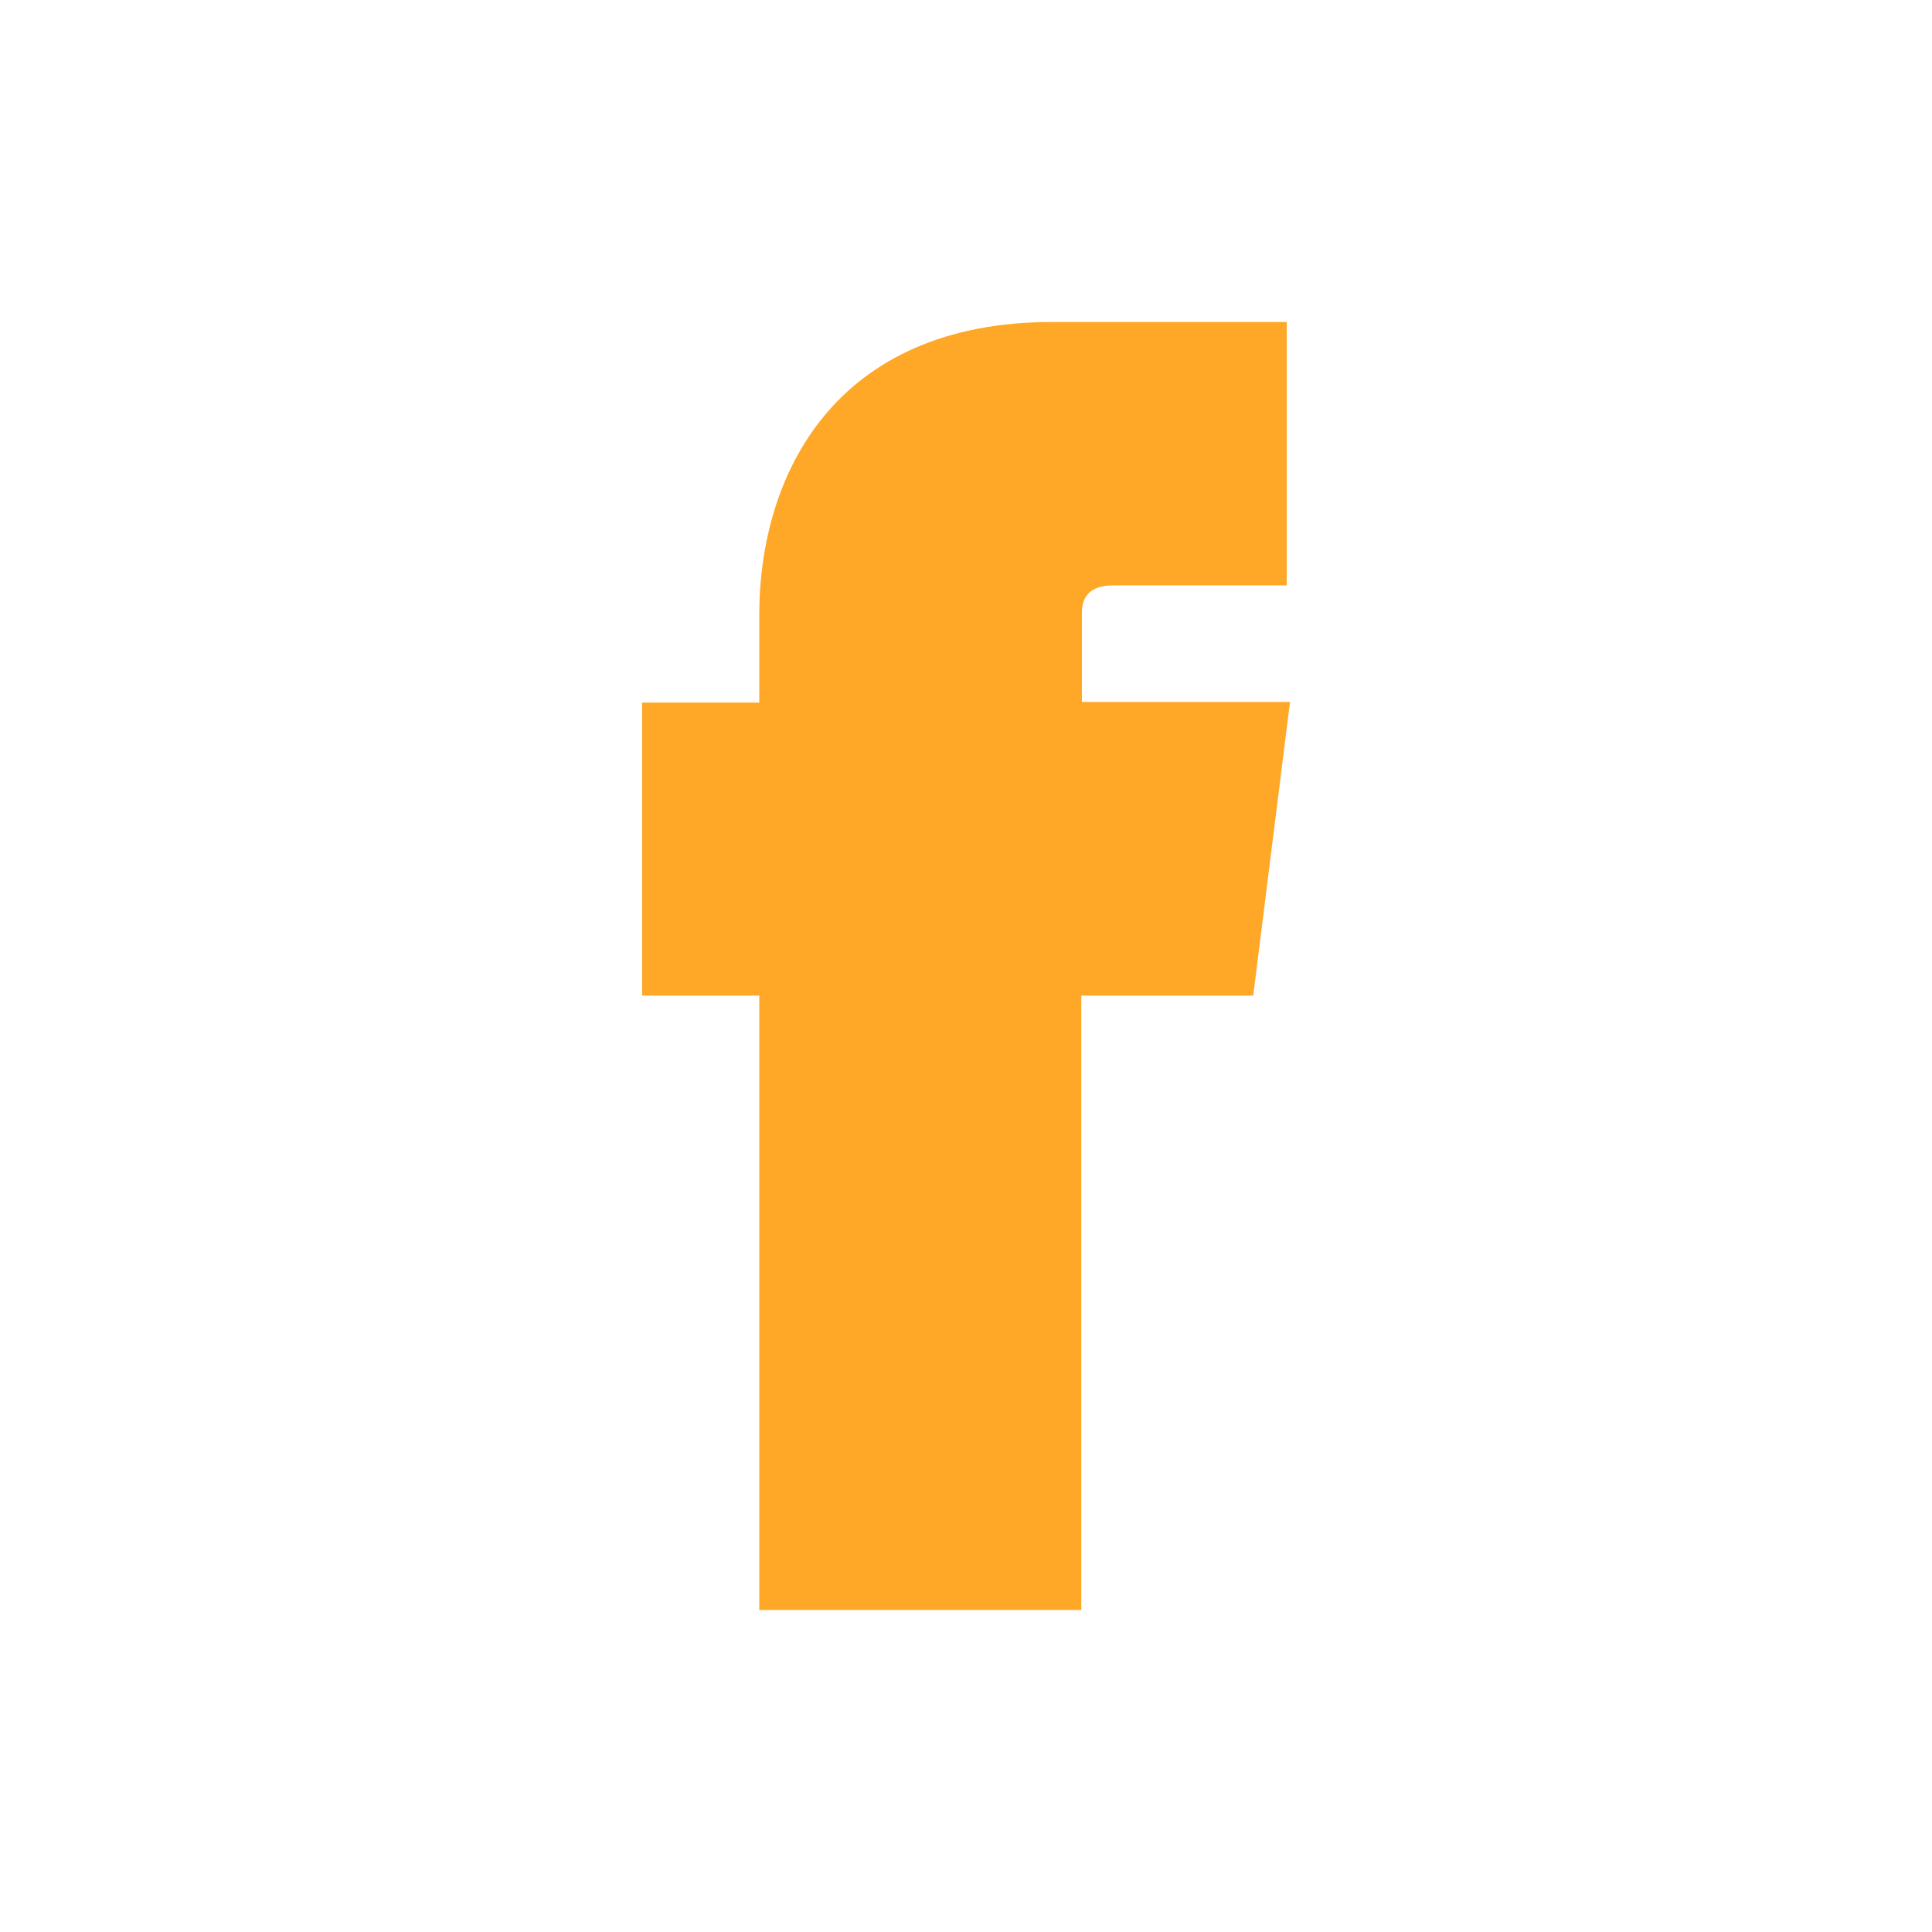 <svg id="airplane_1_" xmlns="http://www.w3.org/2000/svg" viewBox="0 0 300 300"><style>.st0{display:none;} .st1{display:inline;fill:none;stroke:#000000;stroke-miterlimit:10;} .st2{fill:#FFA726;}</style><g id="grid" class="st0"><path class="st1" d="M25.5 50h250M25.5 250h250M50.5 25v250M250.5 25v250"/></g><path id="i-1206" class="st2" d="M200.3 109.1l-5.7 45.5h-26.7V250h-50v-95.4H99.7v-45.5h18.2V95.5c0-22 11.9-45.5 45.5-45.5h36.4v40.9h-26.9c-4.9 0-4.9 3.2-4.9 4.5V109h32.3z"/></svg>